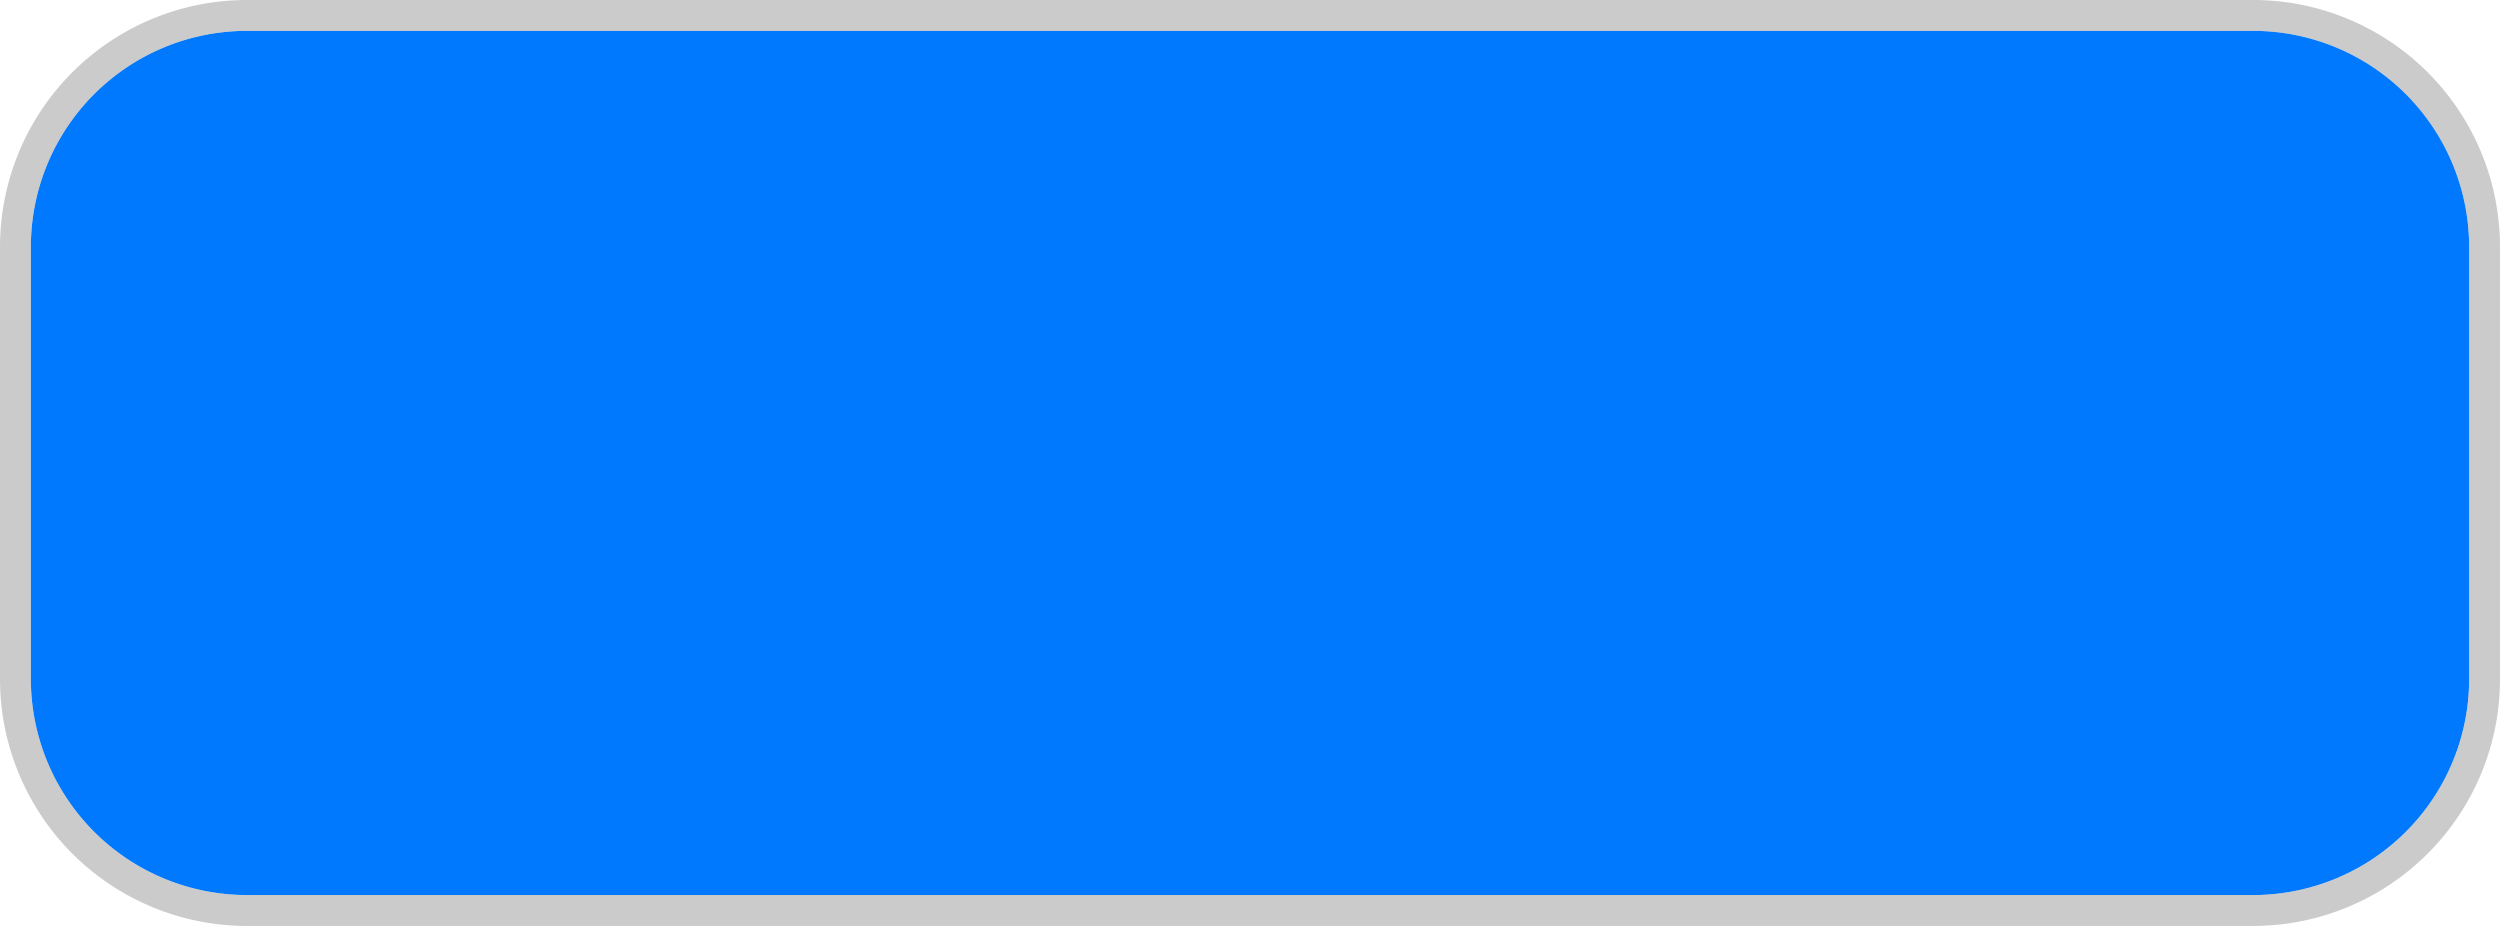 ﻿<?xml version="1.0" encoding="utf-8"?>
<svg version="1.1" xmlns:xlink="http://www.w3.org/1999/xlink" width="81px" height="30px" xmlns="http://www.w3.org/2000/svg">
  <g transform="matrix(1 0 0 1 -675 -725 )">
    <path d="M 676 733  A 7 7 0 0 1 683 726 L 748 726  A 7 7 0 0 1 755 733 L 755 747  A 7 7 0 0 1 748 754 L 683 754  A 7 7 0 0 1 676 747 L 676 733  Z " fill-rule="nonzero" fill="#0079fe" stroke="none" />
    <path d="M 675.5 733  A 7.5 7.5 0 0 1 683 725.5 L 748 725.5  A 7.5 7.5 0 0 1 755.5 733 L 755.5 747  A 7.5 7.5 0 0 1 748 754.5 L 683 754.5  A 7.5 7.5 0 0 1 675.5 747 L 675.5 733  Z " stroke-width="1" stroke="#999999" fill="none" stroke-opacity="0.51" />
  </g>
</svg>